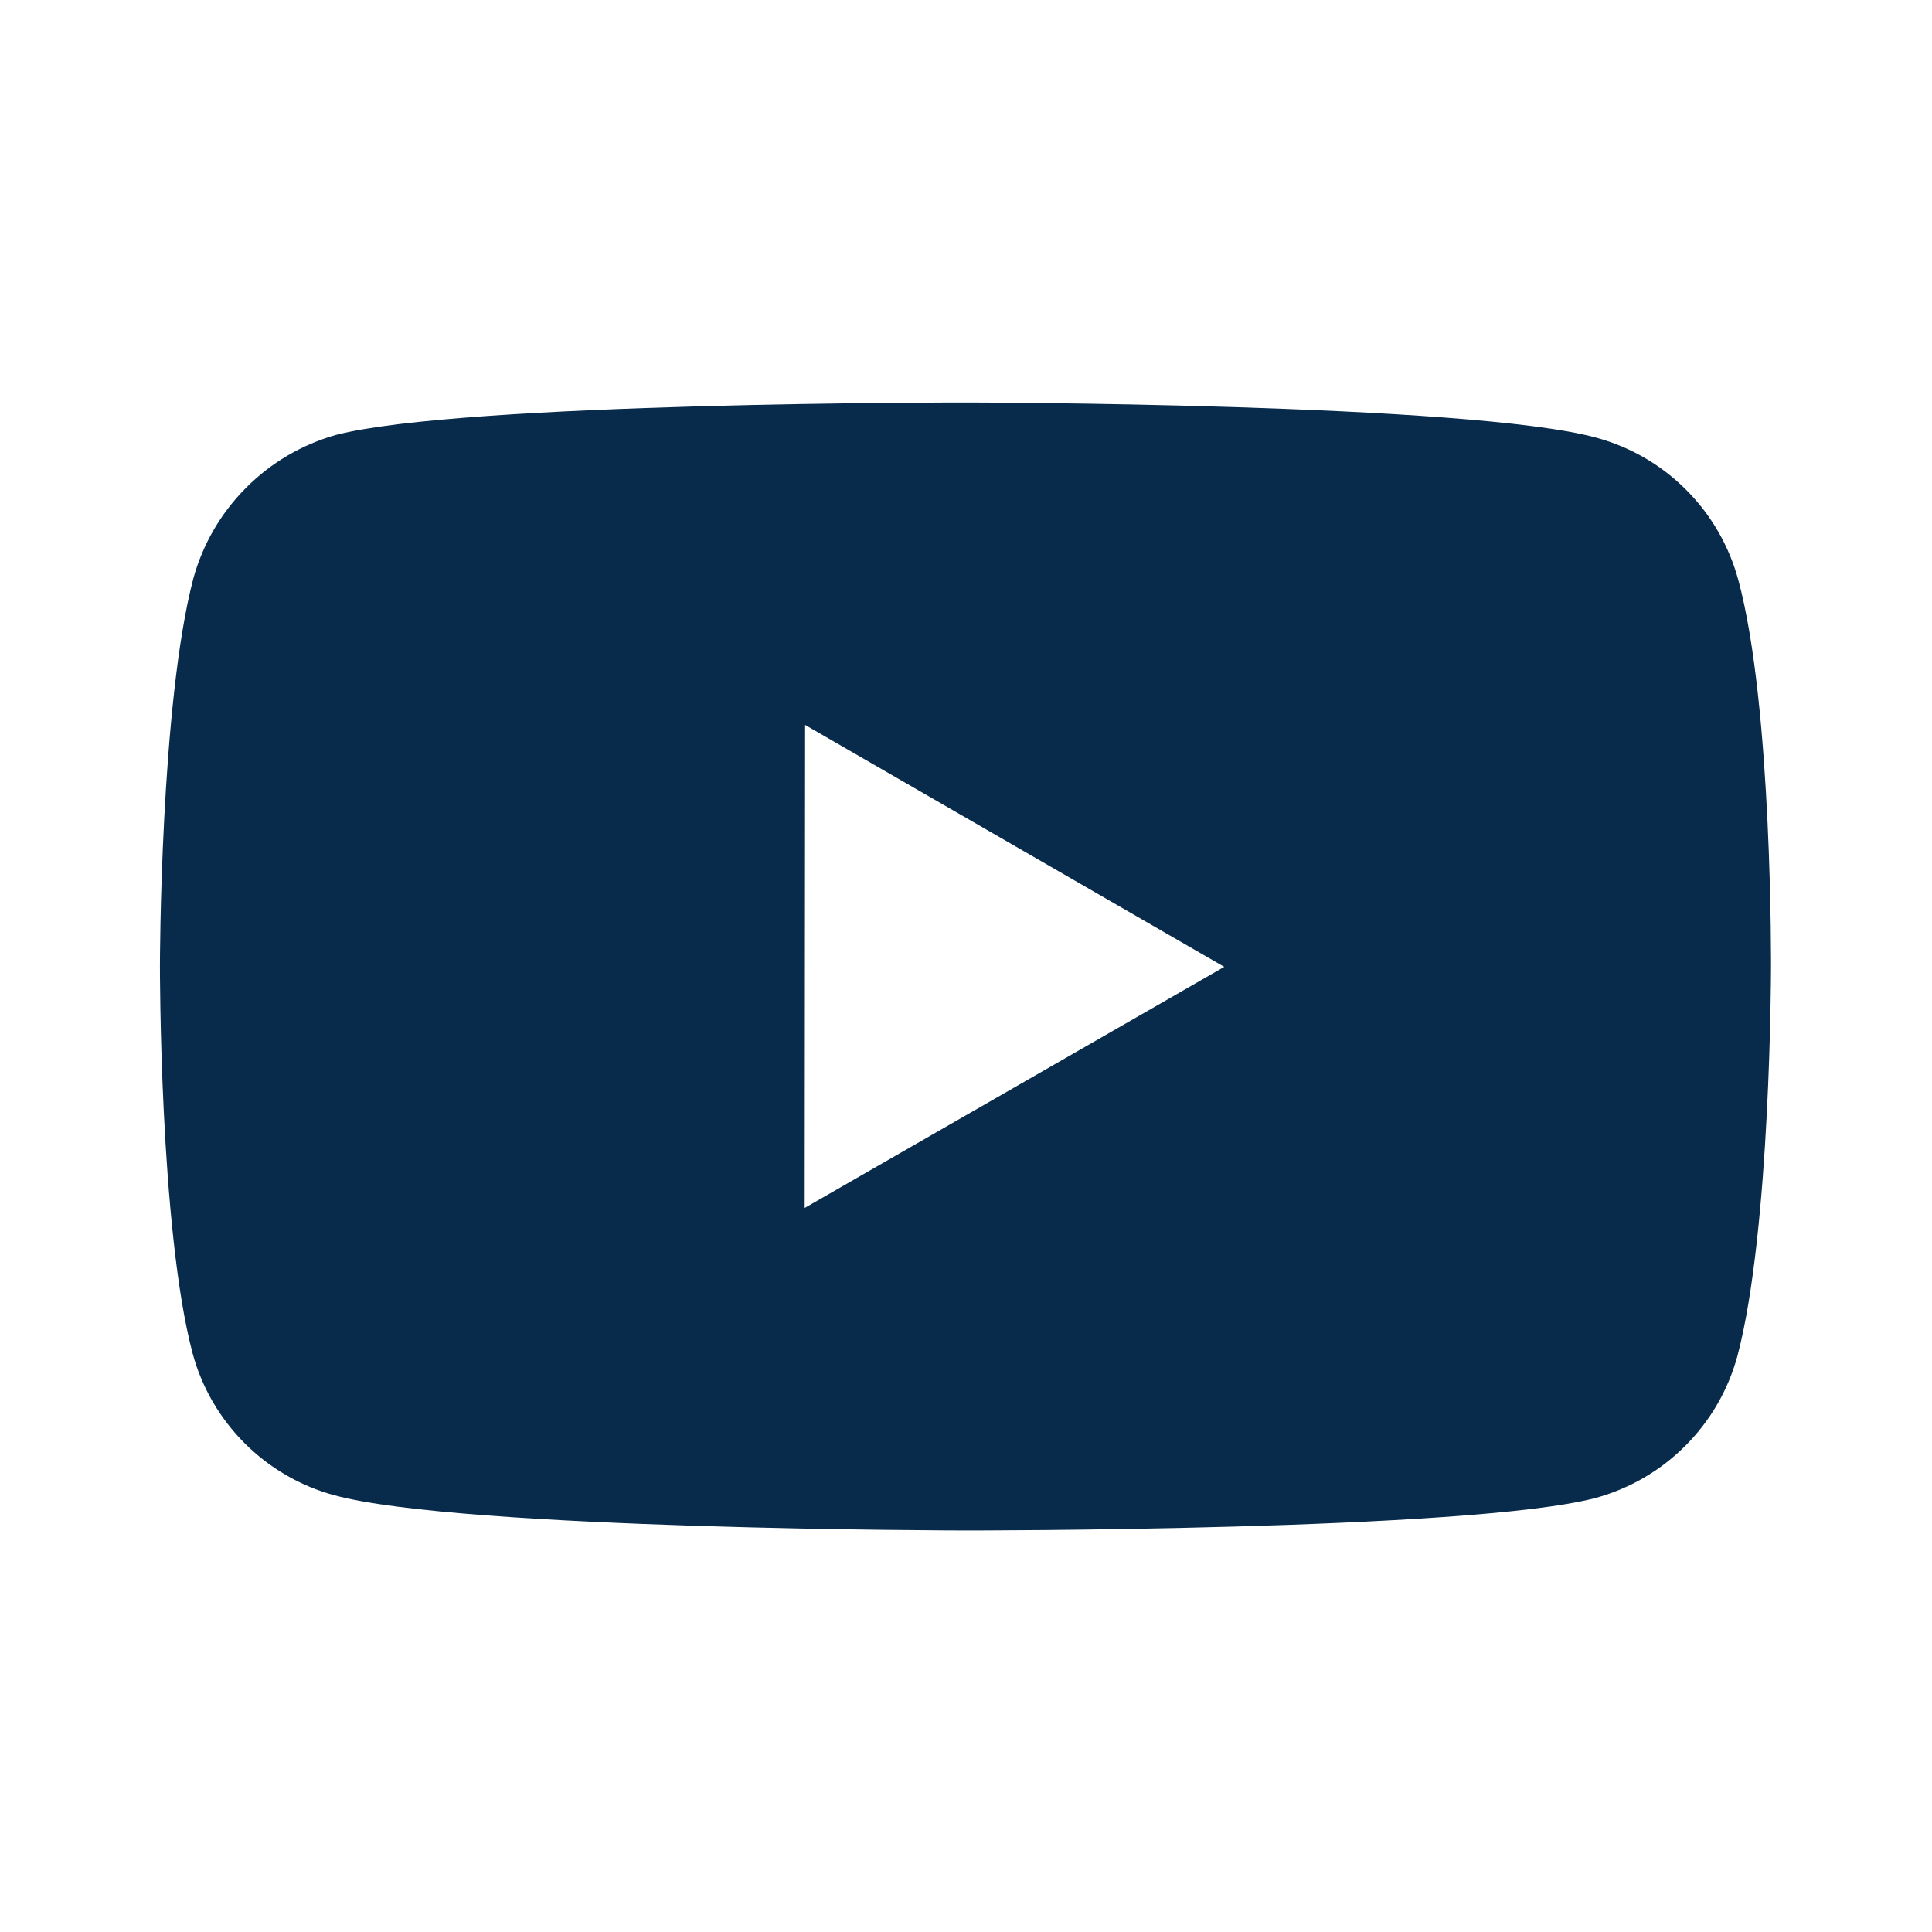 <svg width="18" height="18" viewBox="0 0 18 18" fill="none" xmlns="http://www.w3.org/2000/svg">
<path d="M16.195 5.402C16.109 5.085 15.942 4.796 15.71 4.564C15.479 4.332 15.19 4.164 14.873 4.078C13.699 3.755 9 3.75 9 3.75C9 3.75 4.302 3.745 3.127 4.053C2.81 4.143 2.522 4.313 2.29 4.547C2.058 4.78 1.89 5.069 1.802 5.387C1.492 6.561 1.49 8.997 1.49 8.997C1.49 8.997 1.486 11.445 1.794 12.607C1.966 13.25 2.473 13.758 3.116 13.931C4.303 14.254 8.989 14.259 8.989 14.259C8.989 14.259 13.688 14.264 14.862 13.957C15.179 13.871 15.468 13.704 15.7 13.472C15.933 13.24 16.101 12.951 16.187 12.634C16.498 11.461 16.5 9.026 16.5 9.026C16.5 9.026 16.515 6.577 16.195 5.402V5.402ZM7.497 11.254L7.501 6.754L11.406 9.008L7.497 11.254V11.254Z" fill="#082B4B"/>
</svg>
